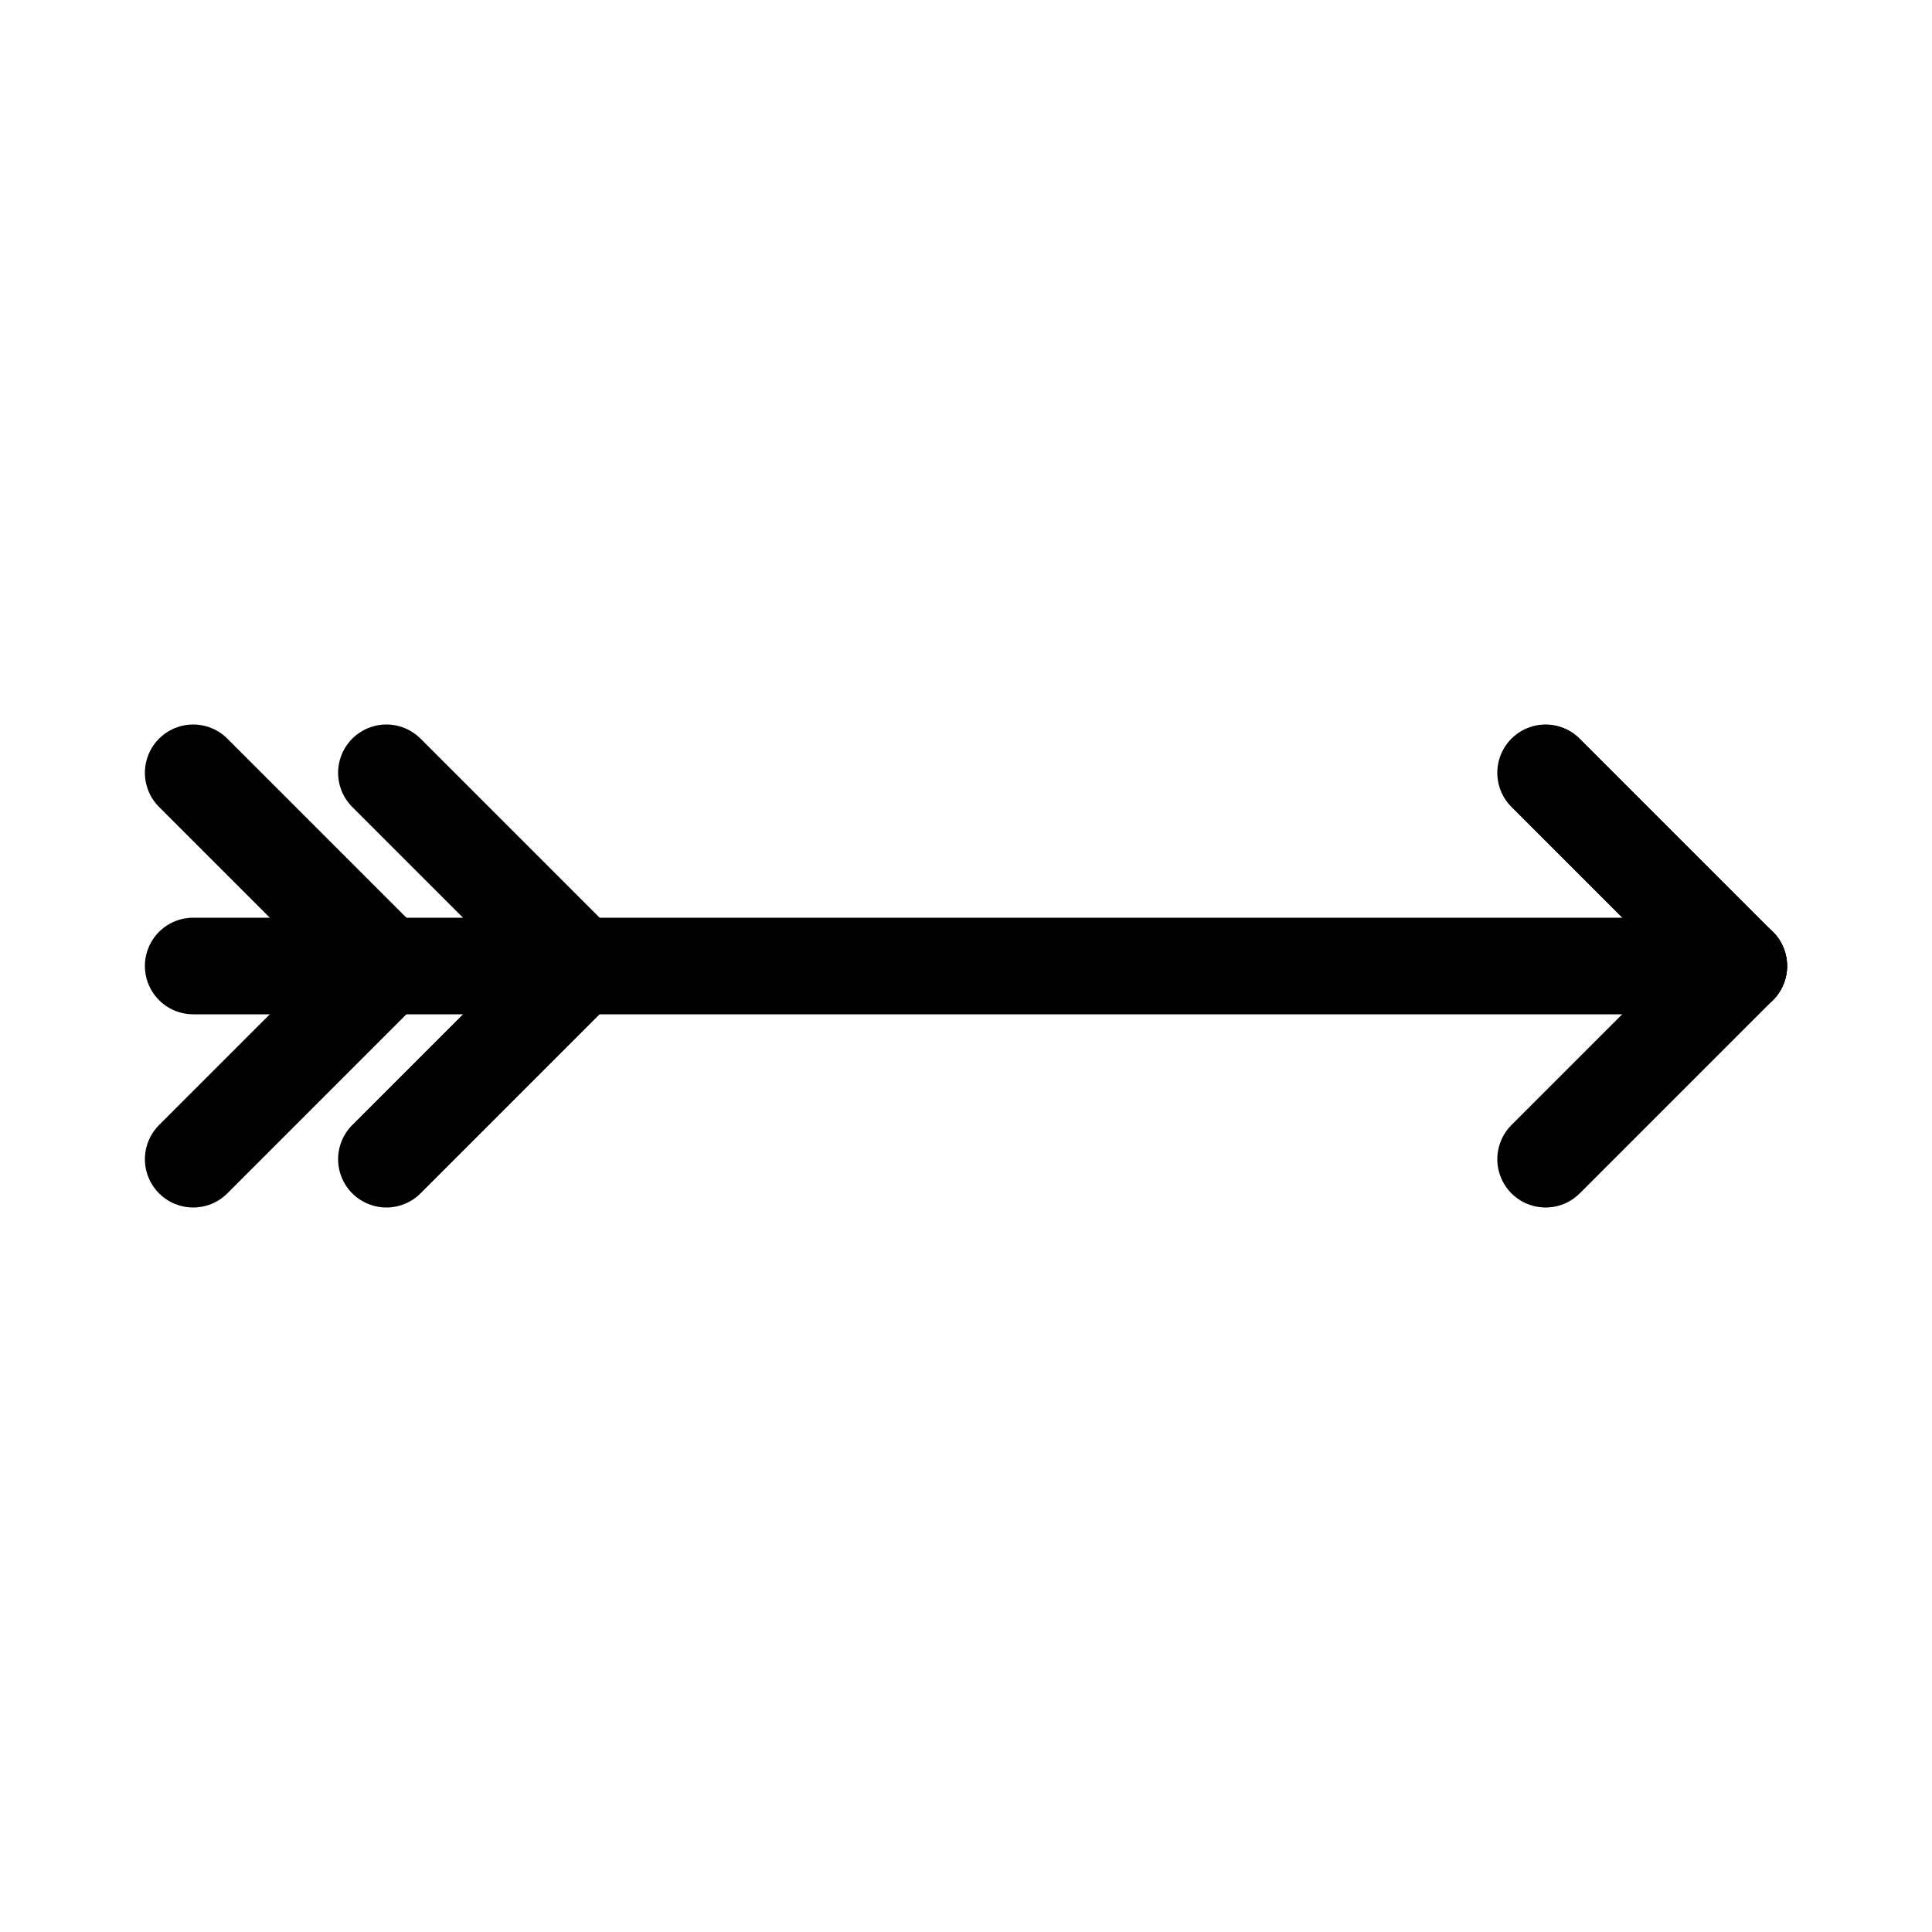<svg id="Set_2" data-name="Set 2" xmlns="http://www.w3.org/2000/svg" viewBox="0 0 10 10"><defs><style>.cls-1{fill:none;stroke:#000;stroke-linecap:round;stroke-linejoin:round;stroke-width:0.5px;}</style></defs><title>Set_2</title><line class="cls-1" x1="1" y1="5" x2="9" y2="5"/><line class="cls-1" x1="8" y1="6" x2="9" y2="5"/><line class="cls-1" x1="8" y1="4" x2="9" y2="5"/><line class="cls-1" x1="1" y1="6" x2="2" y2="5"/><line class="cls-1" x1="1" y1="4" x2="2" y2="5"/><line class="cls-1" x1="2" y1="6" x2="3" y2="5"/><line class="cls-1" x1="2" y1="4" x2="3" y2="5"/></svg>